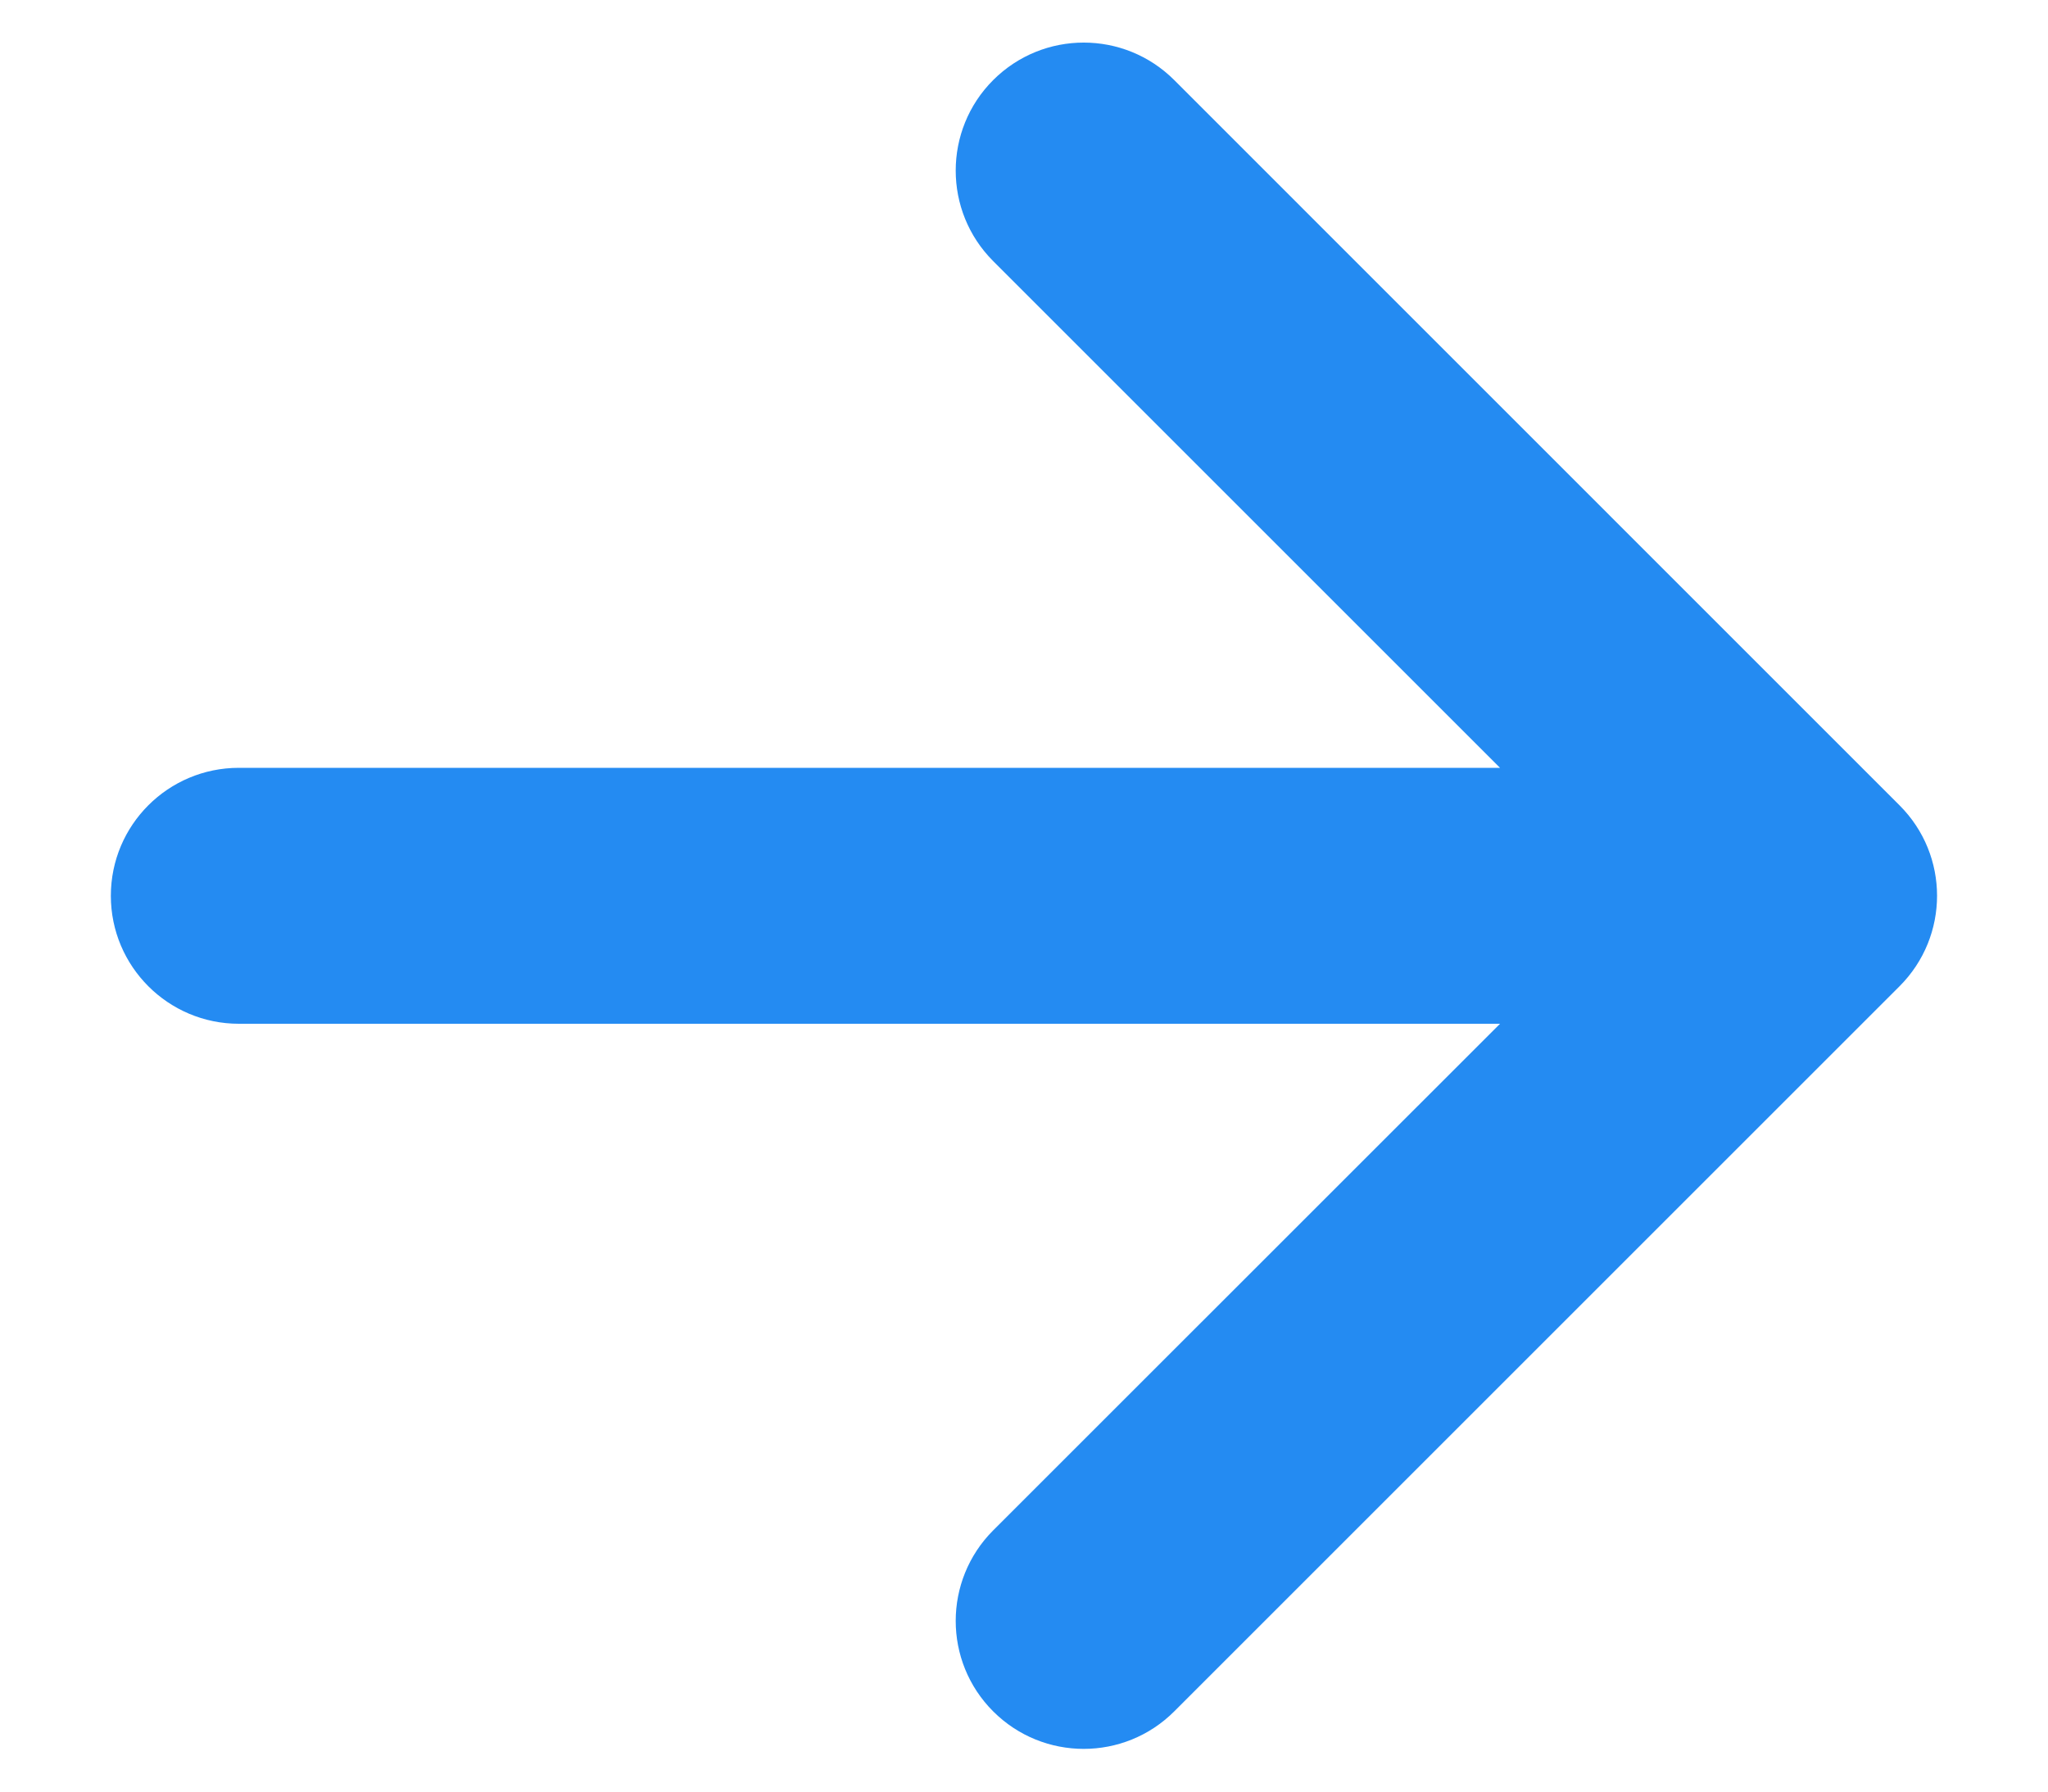 <svg width="16" height="14" viewBox="0 0 16 14" fill="none" xmlns="http://www.w3.org/2000/svg">
<path fill-rule="evenodd" clip-rule="evenodd" d="M0.866 7C0.866 6.447 1.314 6 1.866 6L11.719 6L7.759 2.04C7.369 1.65 7.369 1.016 7.759 0.626C8.15 0.235 8.783 0.235 9.174 0.626L14.84 6.293C15.231 6.683 15.231 7.316 14.84 7.707L9.174 13.373C8.783 13.764 8.15 13.764 7.759 13.373C7.369 12.983 7.369 12.35 7.759 11.959L11.719 8L1.866 8C1.314 8 0.866 7.552 0.866 7Z" fill="#248BF2"/>
</svg>
